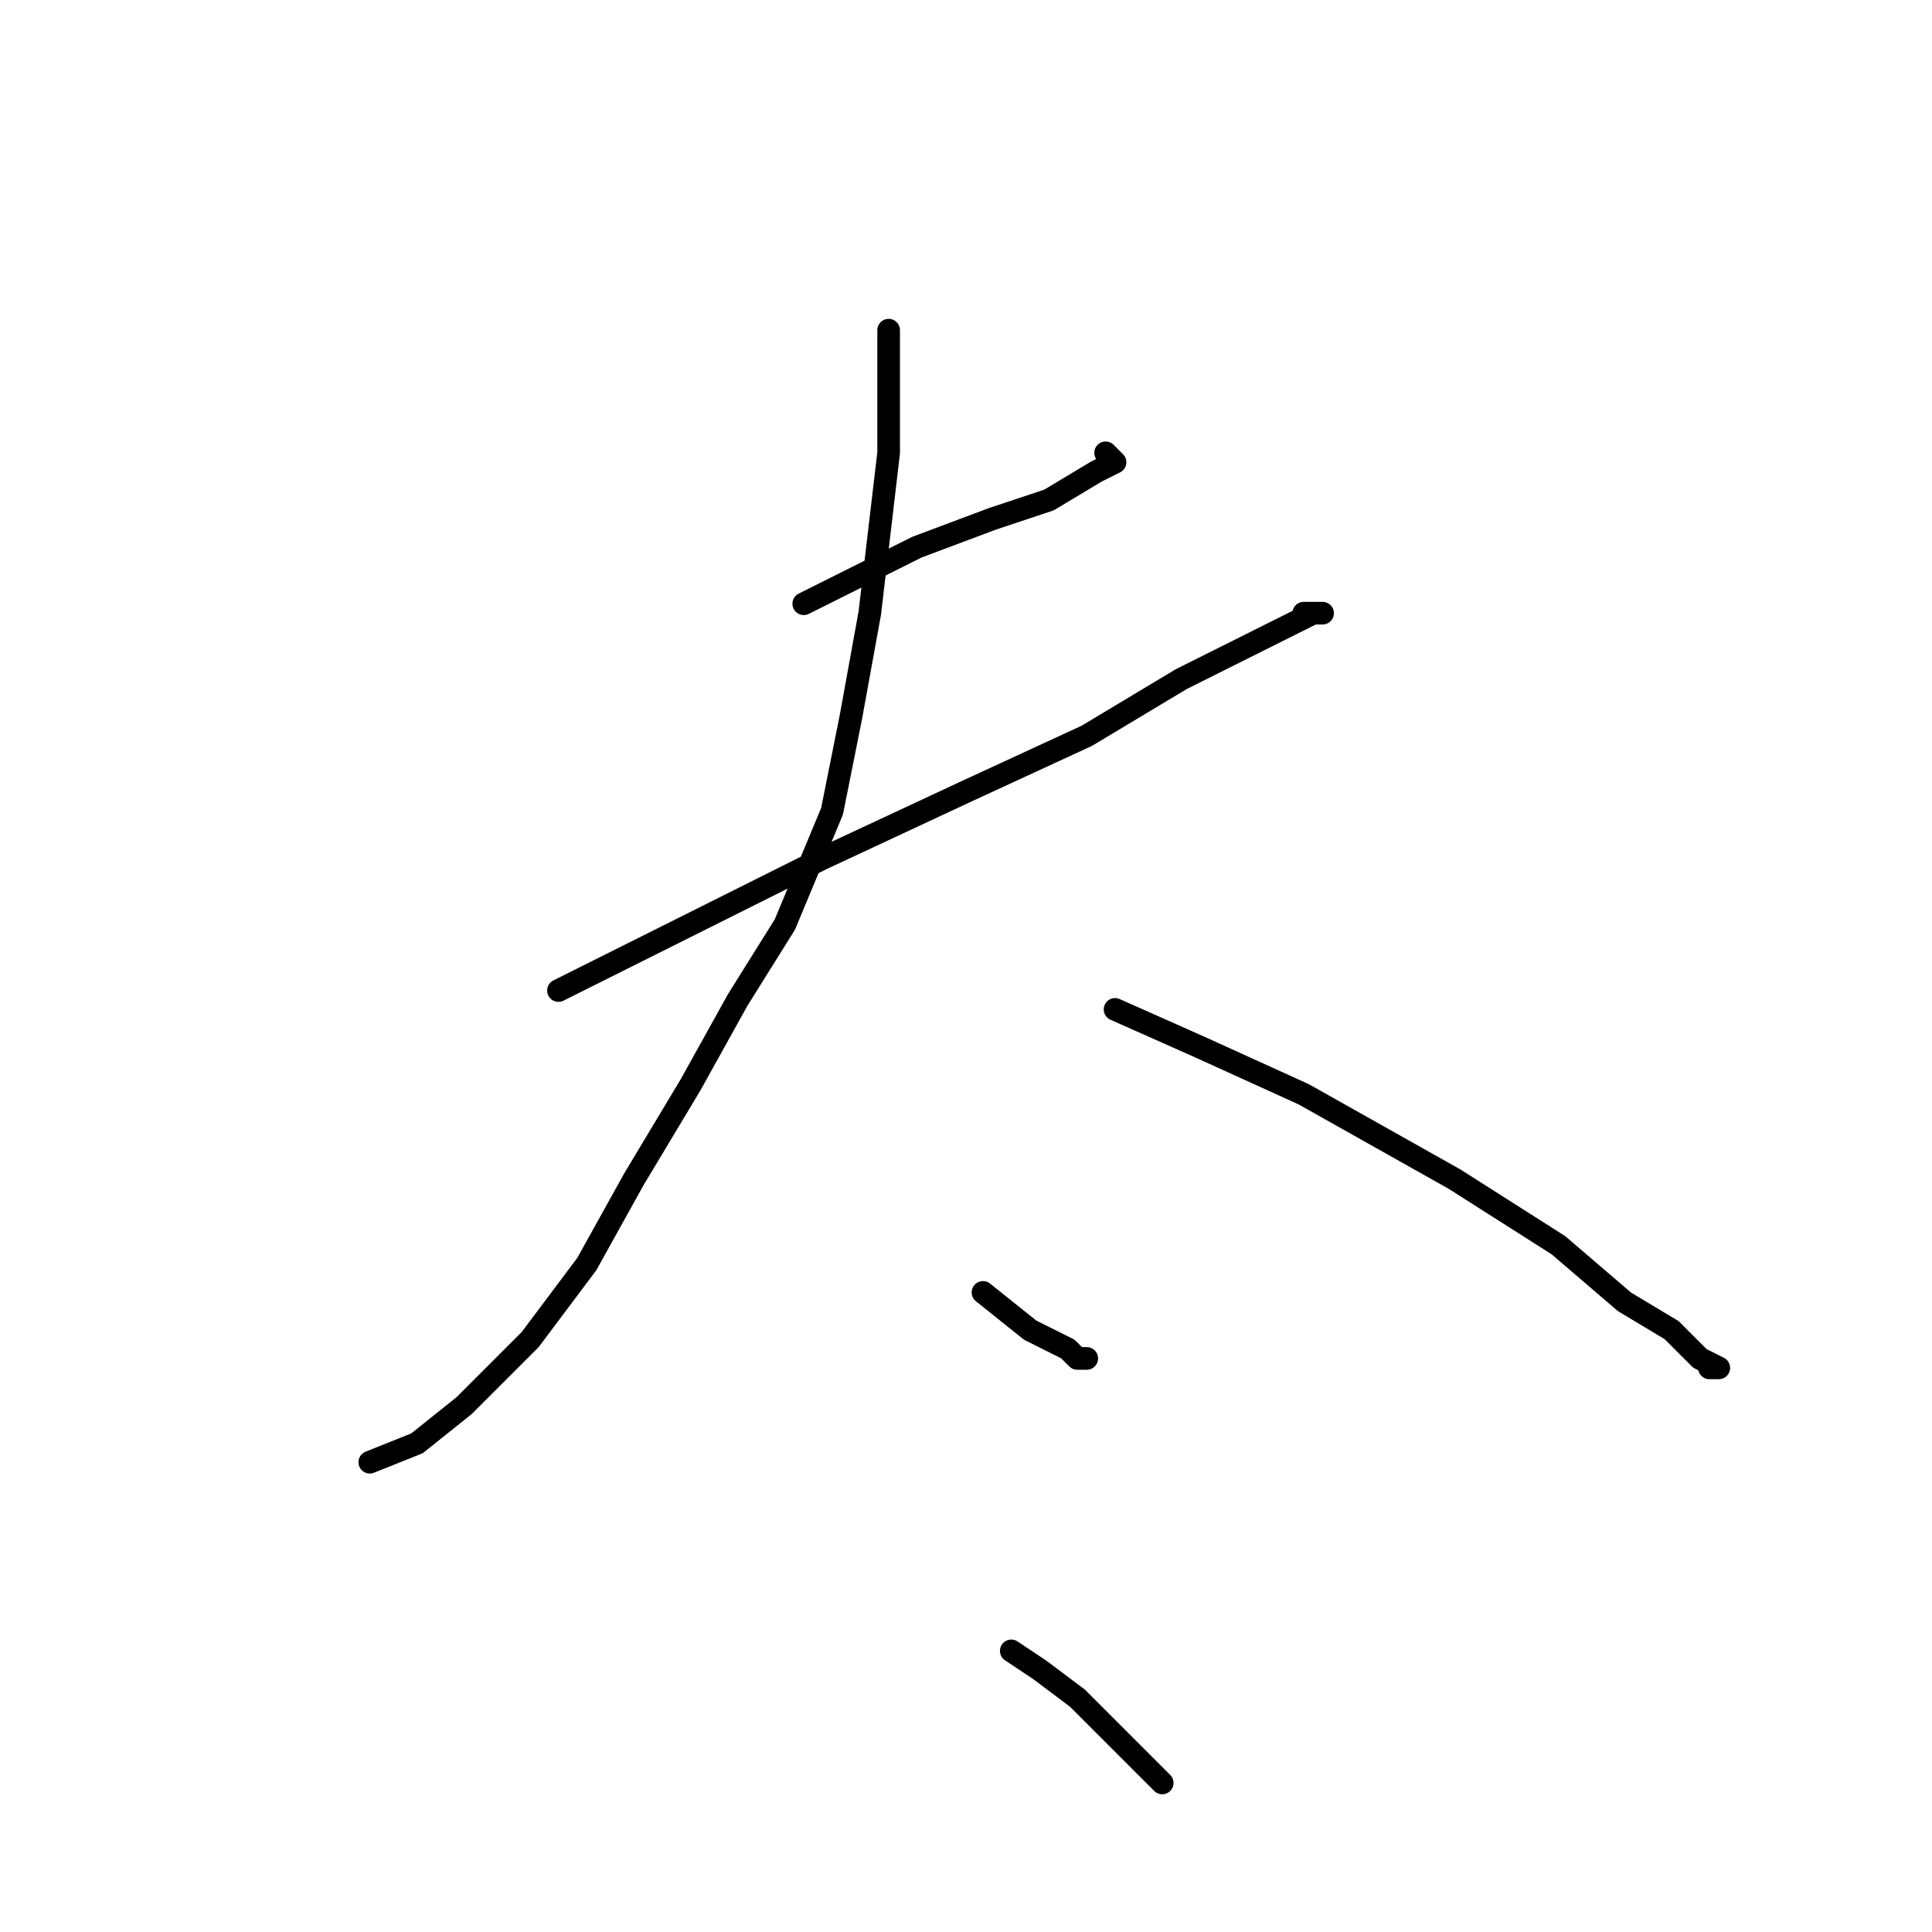 <?xml version="1.0" standalone="no"?>
    <svg width="256" height="256" xmlns="http://www.w3.org/2000/svg" version="1.1">
    <polyline stroke="black" stroke-width="3" stroke-linecap="round" fill="transparent" stroke-linejoin="round" points="106.5 80 111.5 77.5 121.5 72.5 131.5 68.75 139 66.25 145.25 62.5 147.75 61.25 146.5 60 146.5 60 " />
        <polyline stroke="black" stroke-width="3" stroke-linecap="round" fill="transparent" stroke-linejoin="round" points="74 131.25 91.5 122.5 109 113.75 127.75 105 144 97.5 156.5 90 169 83.75 174 81.25 175.25 81.25 172.75 81.25 172.75 81.25 " />
        <polyline stroke="black" stroke-width="3" stroke-linecap="round" fill="transparent" stroke-linejoin="round" points="117.75 43.75 117.75 48.75 117.75 60 115.25 81.25 112.75 95 110.25 107.5 104 122.5 97.75 132.5 91.5 143.75 84 156.25 77.75 167.5 70.25 177.5 61.5 186.25 55.25 191.25 49 193.75 49 193.75 " />
        <polyline stroke="black" stroke-width="3" stroke-linecap="round" fill="transparent" stroke-linejoin="round" points="147.75 133.75 159 138.75 172.75 145 192.75 156.25 206.5 165 215.25 172.5 221.5 176.25 225.25 180 227.75 181.25 226.5 181.25 226.5 181.25 " />
        <polyline stroke="black" stroke-width="3" stroke-linecap="round" fill="transparent" stroke-linejoin="round" points="130.25 171.25 136.5 176.25 141.5 178.75 142.75 180 144 180 142.75 180 142.75 180 " />
        <polyline stroke="black" stroke-width="3" stroke-linecap="round" fill="transparent" stroke-linejoin="round" points="134 218.75 137.75 221.25 142.75 225 146.5 228.75 149 231.25 152.75 235 154 236.25 154 236.25 " />
        </svg>